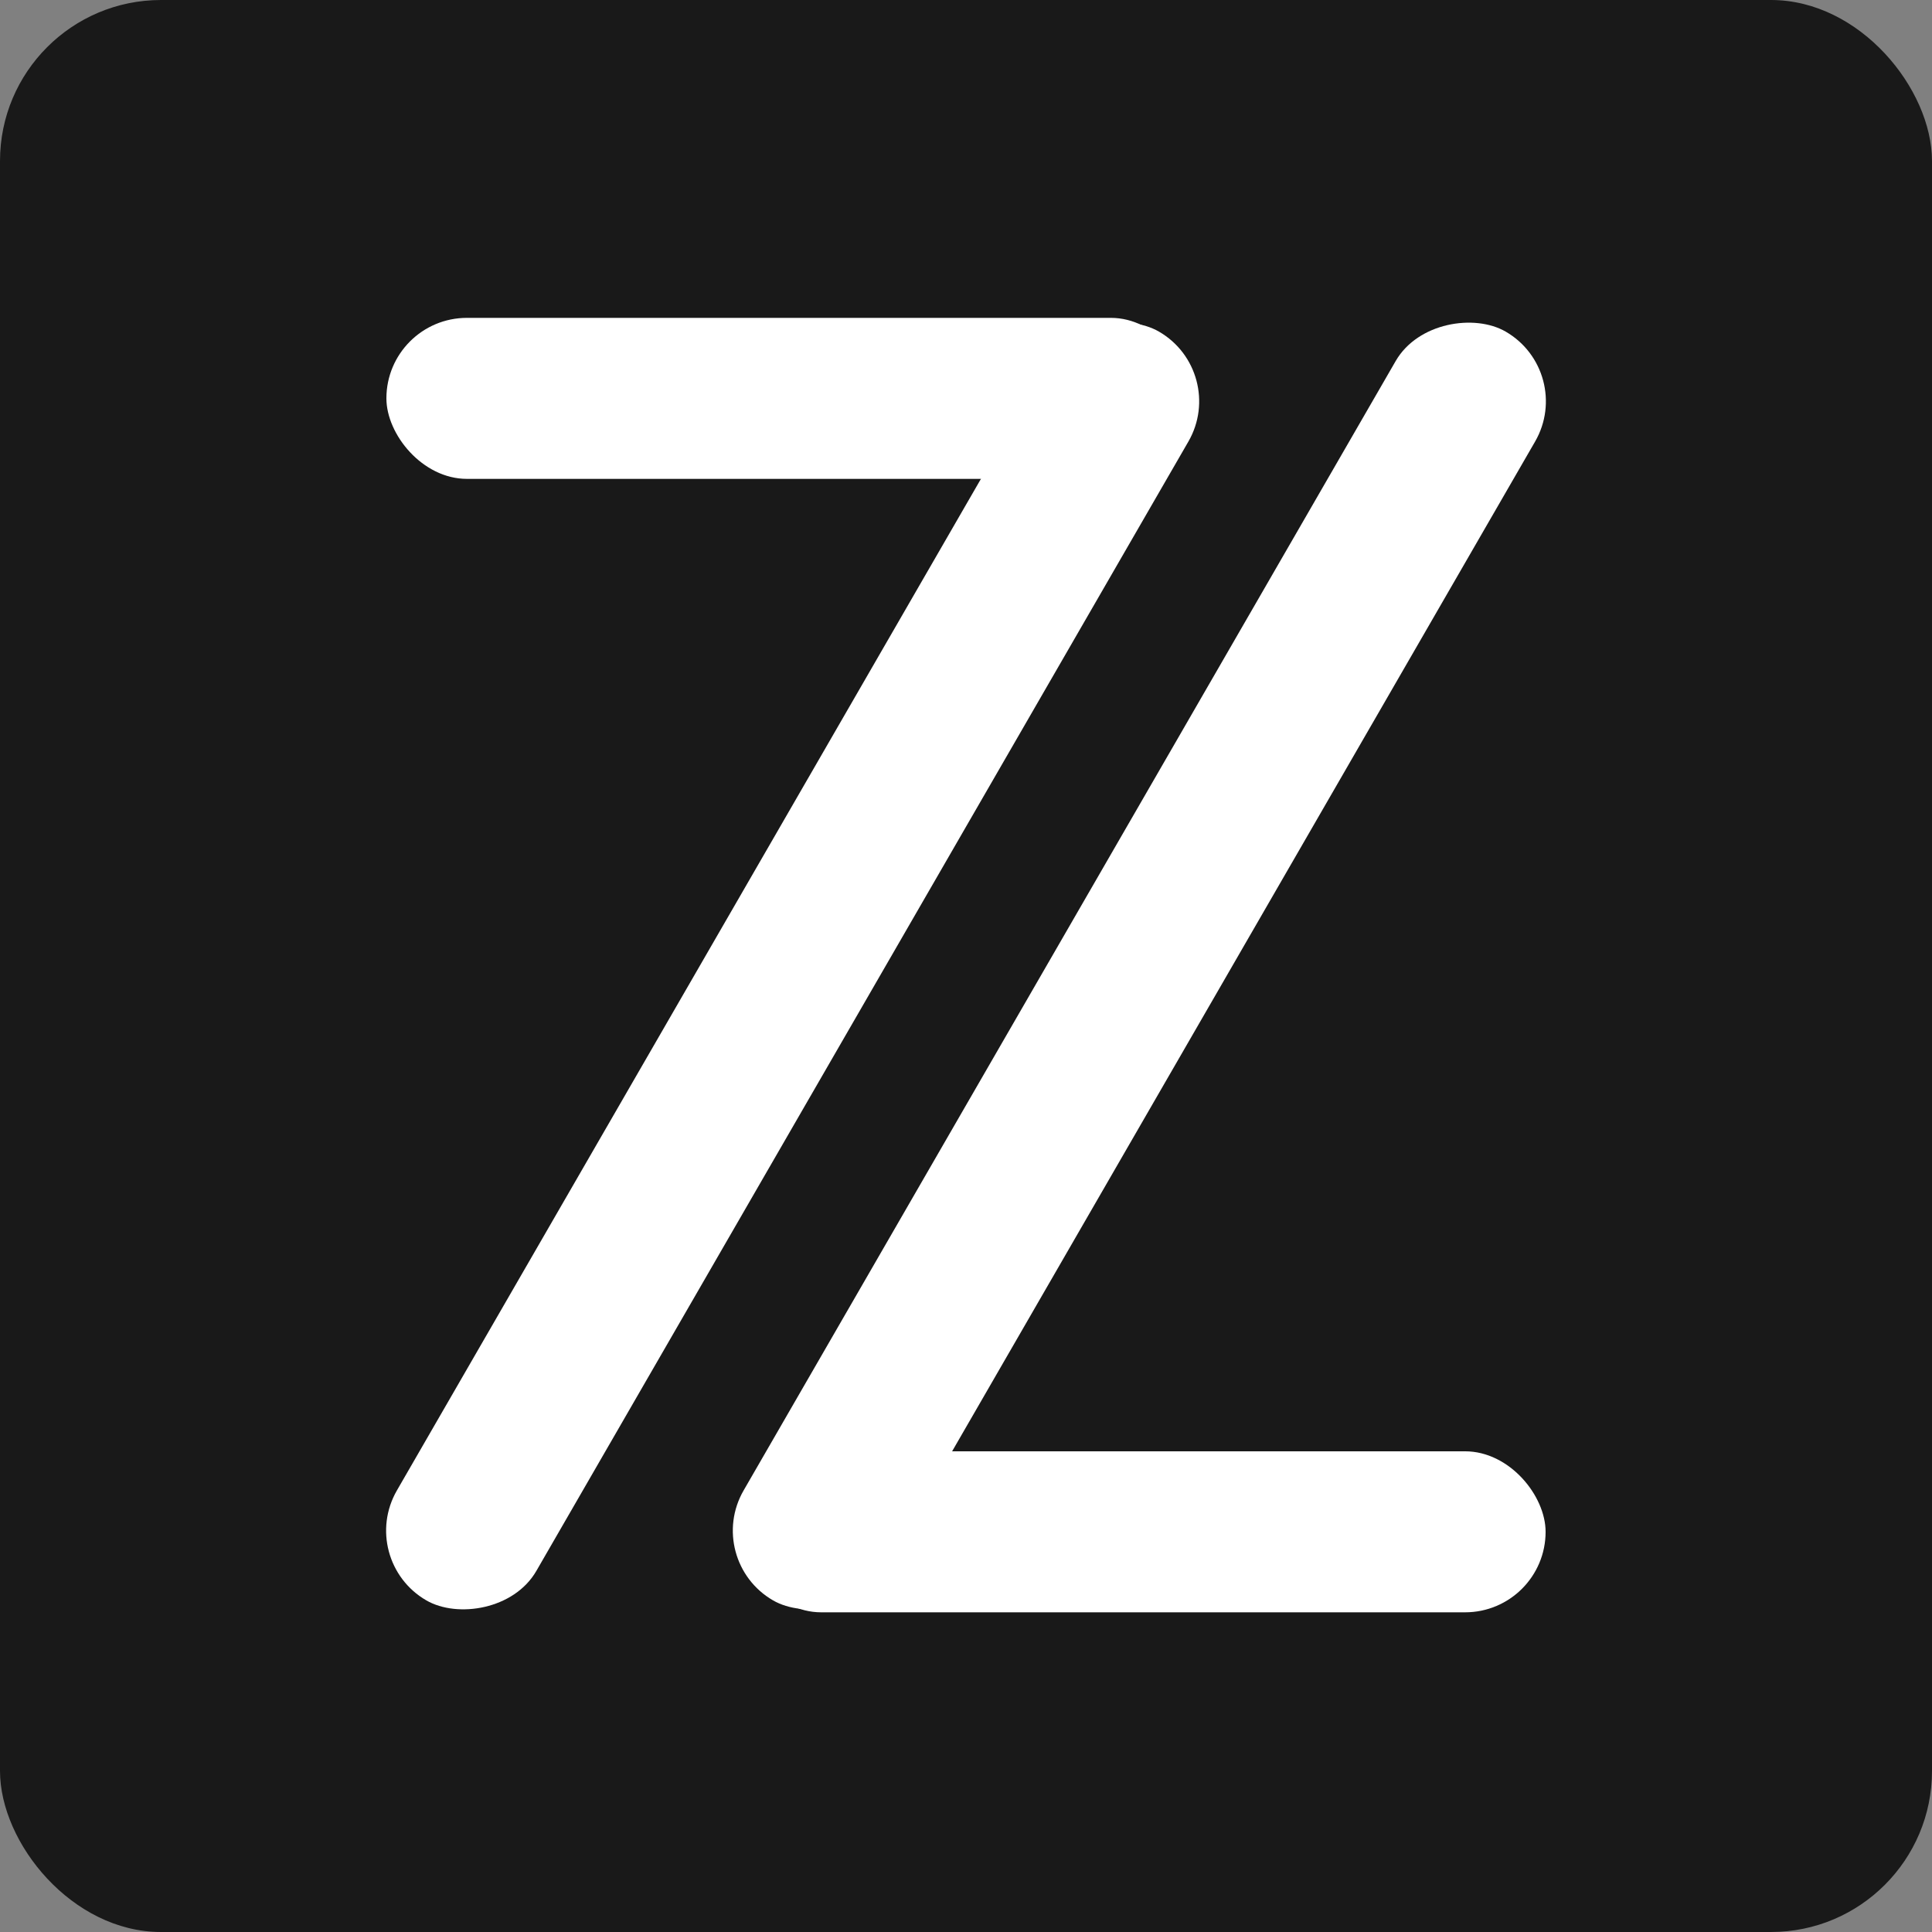 <svg width="600" height="600" xmlns="http://www.w3.org/2000/svg">
 <rect width="100%" height="100%" fill="#808080" stroke="none"/>
 <title>zenweb</title>

 <!-- Created with Method Draw - http://github.com/duopixel/Method-Draw/ -->
 <g>
  <title>Layer 1</title>
  <rect rx="50" id="svg_3" height="600" width="600" y="0" x="0" fill="#191919"/>
  <g id="svg_1">
   <rect fill="#fff" x="120" y="98.717" width="250" height="50" id="svg_8" rx="25"/>
   <rect transform="rotate(-60 246.163 300)" fill="#fff" x="18.663" y="275" width="455" height="50" id="svg_9" rx="25"/>
   <rect transform="rotate(-60 353.837 300)" fill="#fff" x="126.337" y="275" width="455" height="50" id="svg_14" rx="25"/>
   <rect fill="#fff" x="230" y="450.717" width="250" height="50" id="svg_15" rx="25"/>
  </g>
 </g>
</svg>